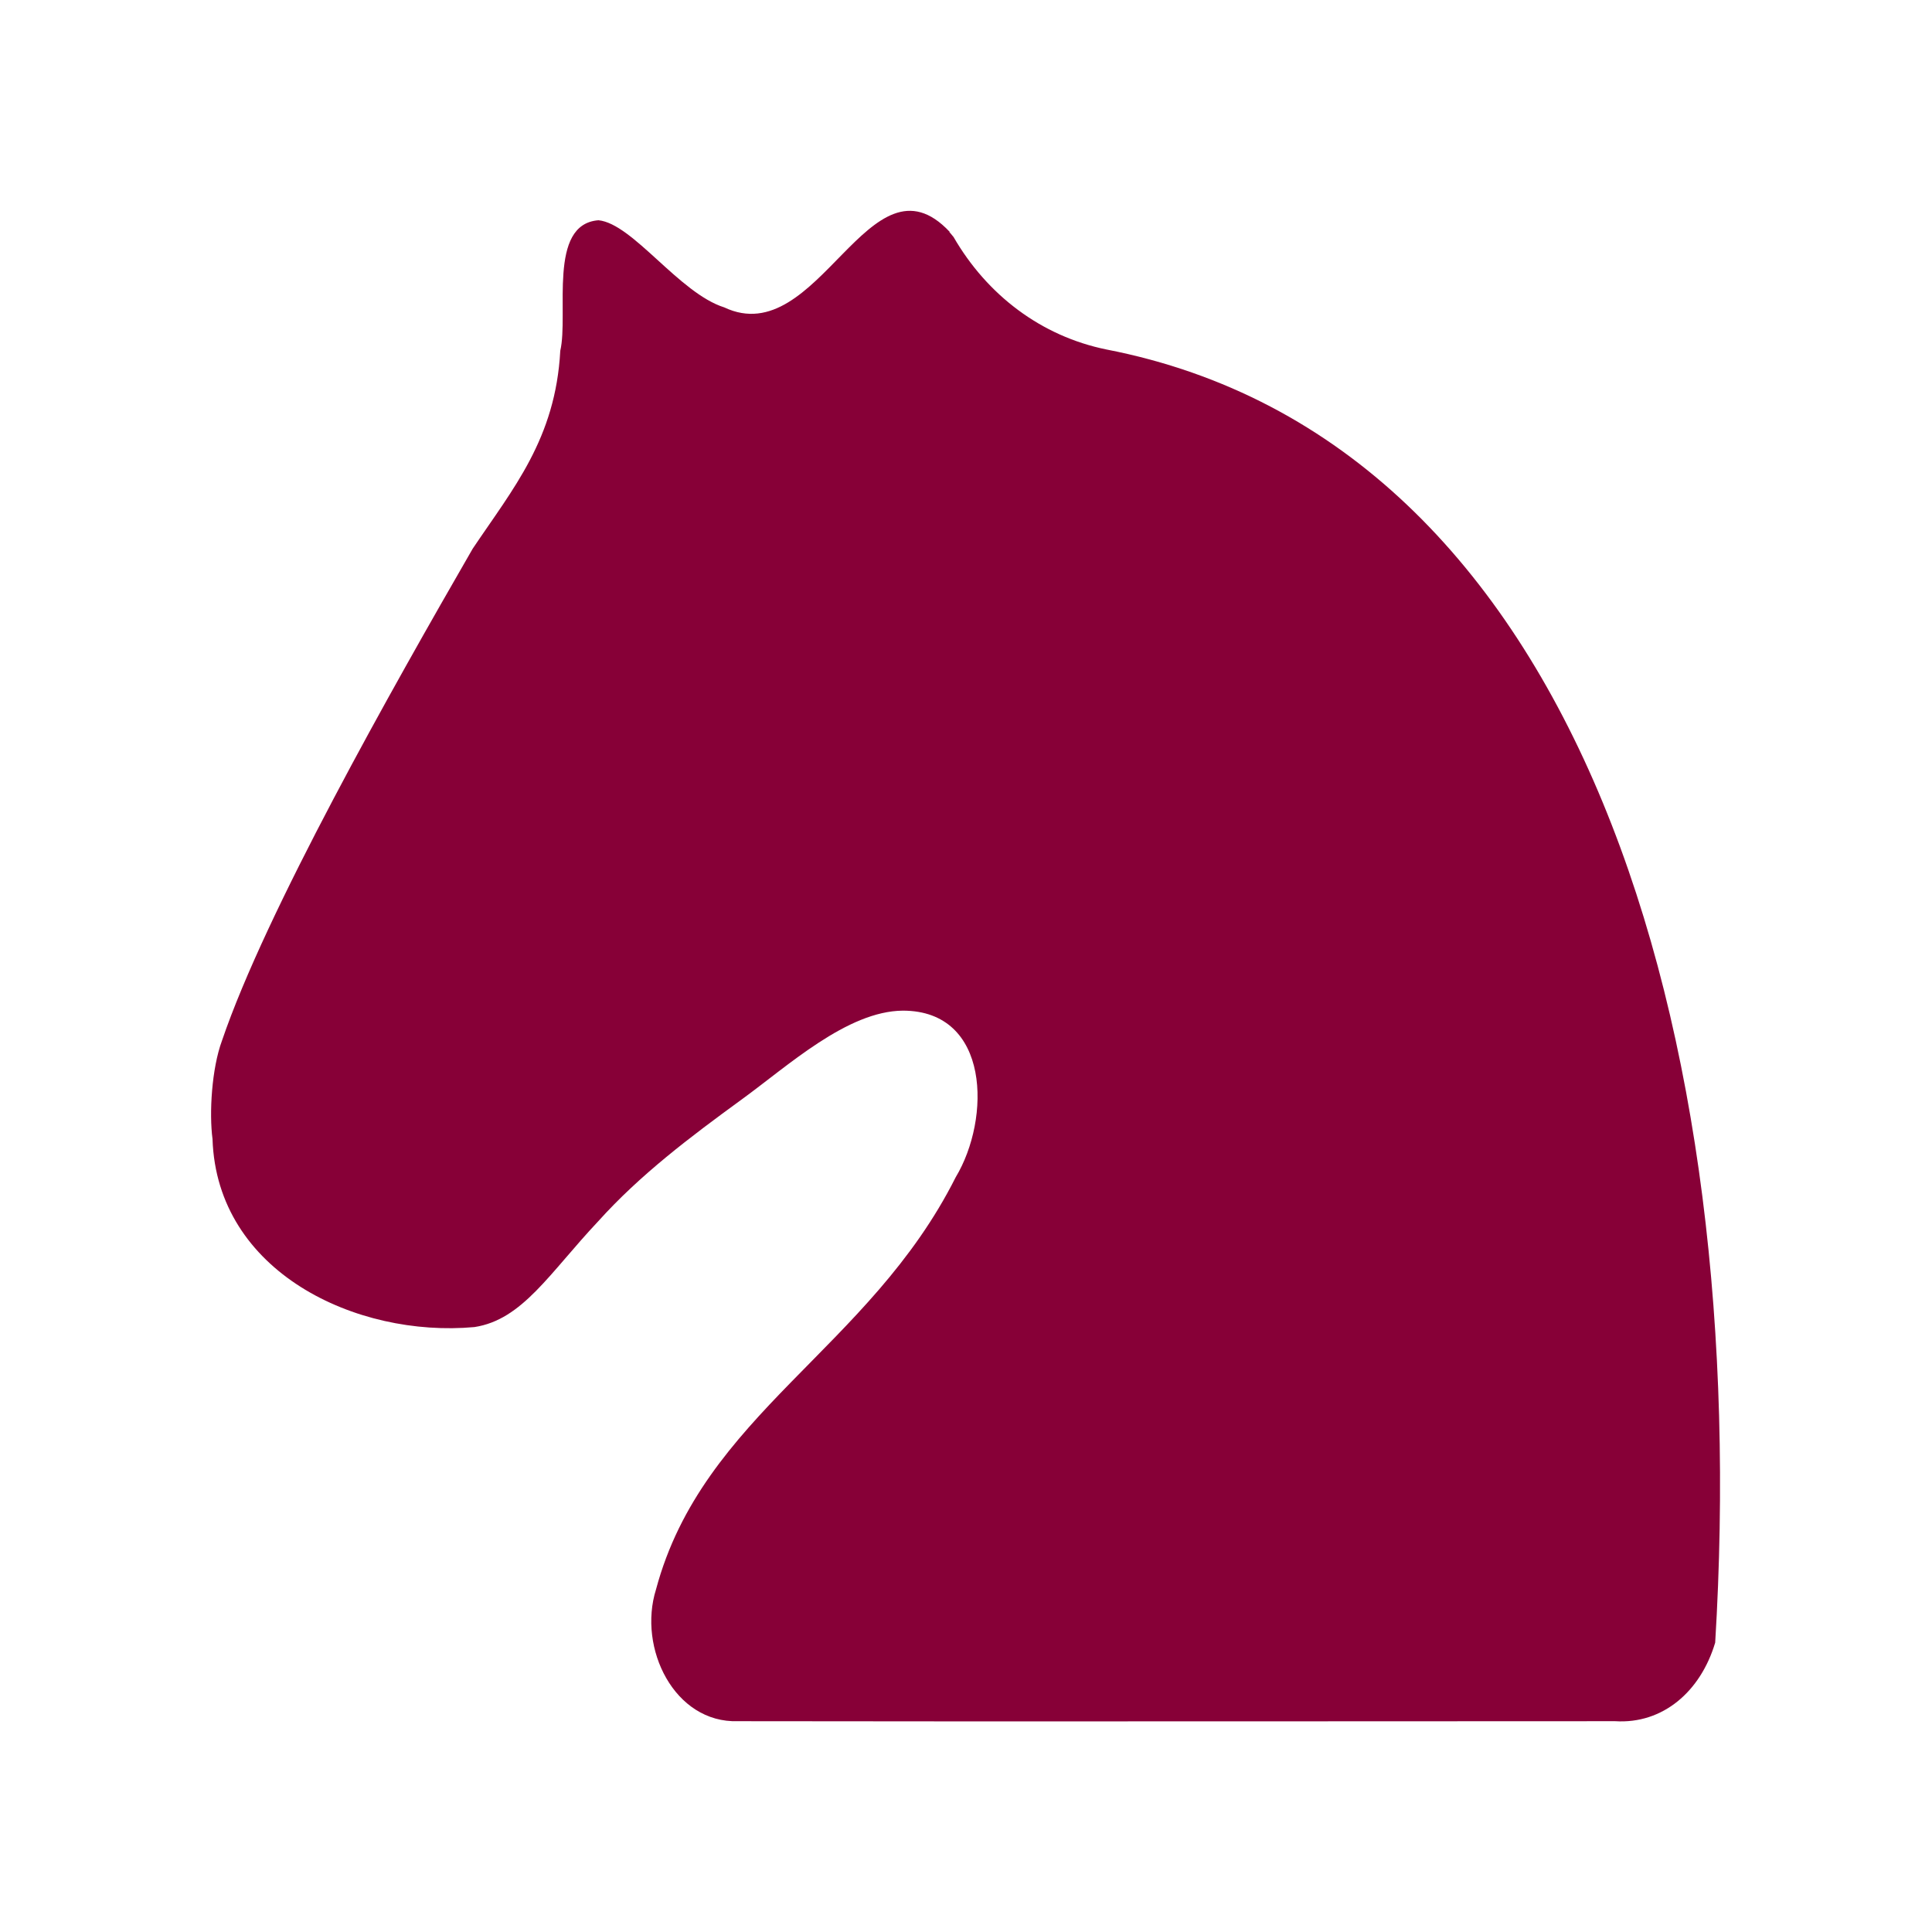 <?xml version="1.0" encoding="UTF-8"?>
<svg id="Layer_1" data-name="Layer 1" xmlns="http://www.w3.org/2000/svg" viewBox="0 0 45 45">
  <defs>
    <style>
      .cls-1 {
        fill: #870037;
        stroke-width: 0px;
      }
    </style>
  </defs>
  <path class="cls-1" d="M22.12,5.4c-1.87-1.99-3.05,2.8-5.25,1.76-1.05-.33-2.13-1.95-2.93-2.03-1.19.09-.69,2.18-.89,3.04-.11,2.05-1.1,3.21-2.04,4.61-1.88,3.26-4.82,8.46-5.84,11.46-.24.65-.3,1.69-.22,2.29.1,3.1,3.35,4.63,6.1,4.38,1.12-.17,1.75-1.26,2.88-2.46.98-1.09,2.15-1.97,3.33-2.83,1.09-.79,2.47-2.07,3.77-2.08,2.04,0,2.05,2.52,1.23,3.88-2.01,4-5.89,5.53-6.98,9.6-.43,1.37.43,3.12,1.91,3.07,4.95.01,17.75,0,20.43,0,1.11.07,1.99-.69,2.33-1.83.86-14.18-3.12-27.97-14.18-30.12-1.52-.31-2.78-1.27-3.56-2.62l-.1-.12Z"/>
</svg>